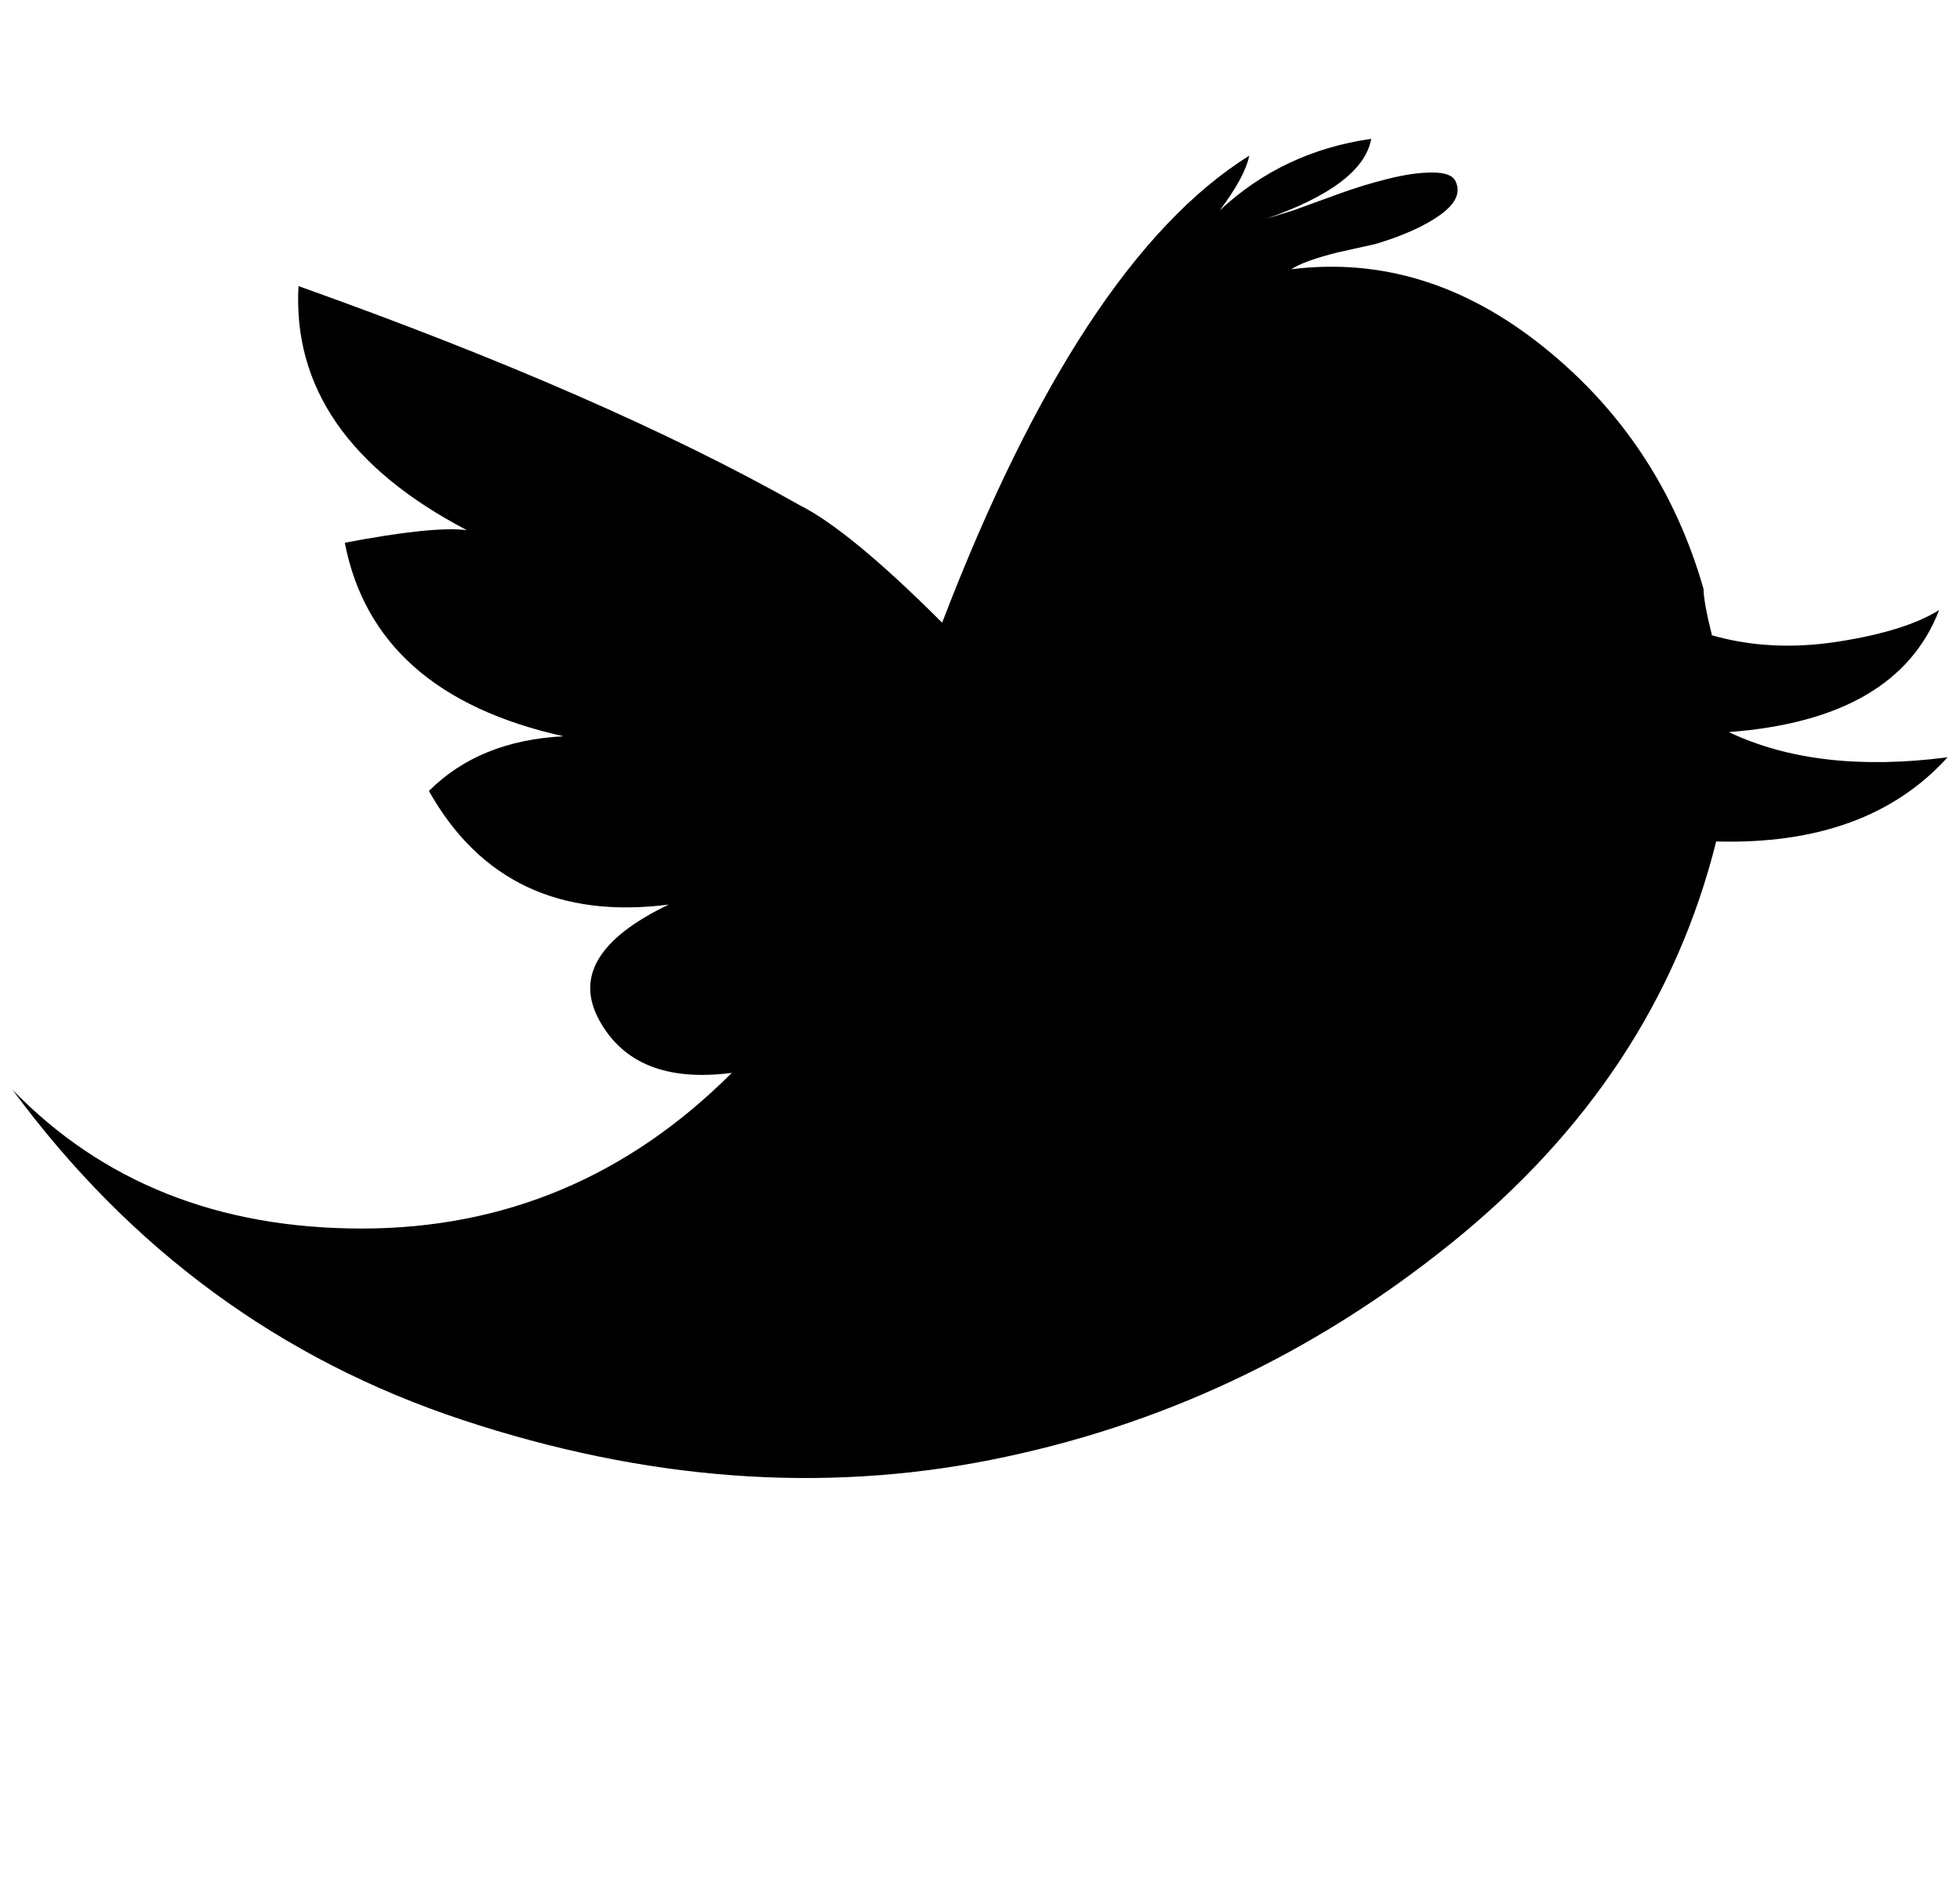 <svg xmlns="http://www.w3.org/2000/svg" width="1.04em" height="1em" viewBox="0 0 464 448"><path fill="currentColor" d="M410 174q40-3 50-29q-8 5-24 7.5t-30-1.5q-2-8-2-11q-10-35-38-57.5T306 64q3-2 11-4l9-2q10-3 15.5-7t3.5-8q-1-2-5.5-2T329 42.5T317.5 46l-11 4l-6.5 2q23-8 25-19q-21 3-36 17q6-8 7-13q-40 25-73 111q-22-22-34-28q-46-26-119-52q-2 36 40 58q-8-1-29 3q7 36 52 46q-20 1-32 13q18 32 57 27q-25 12-16.5 27.5T173 255q-37 37-88 37T2 259q42 57 107 78.5t125.5 9.5T344 295.5t63-95.5q36 1 55-20q-31 4-52-6"/></svg>